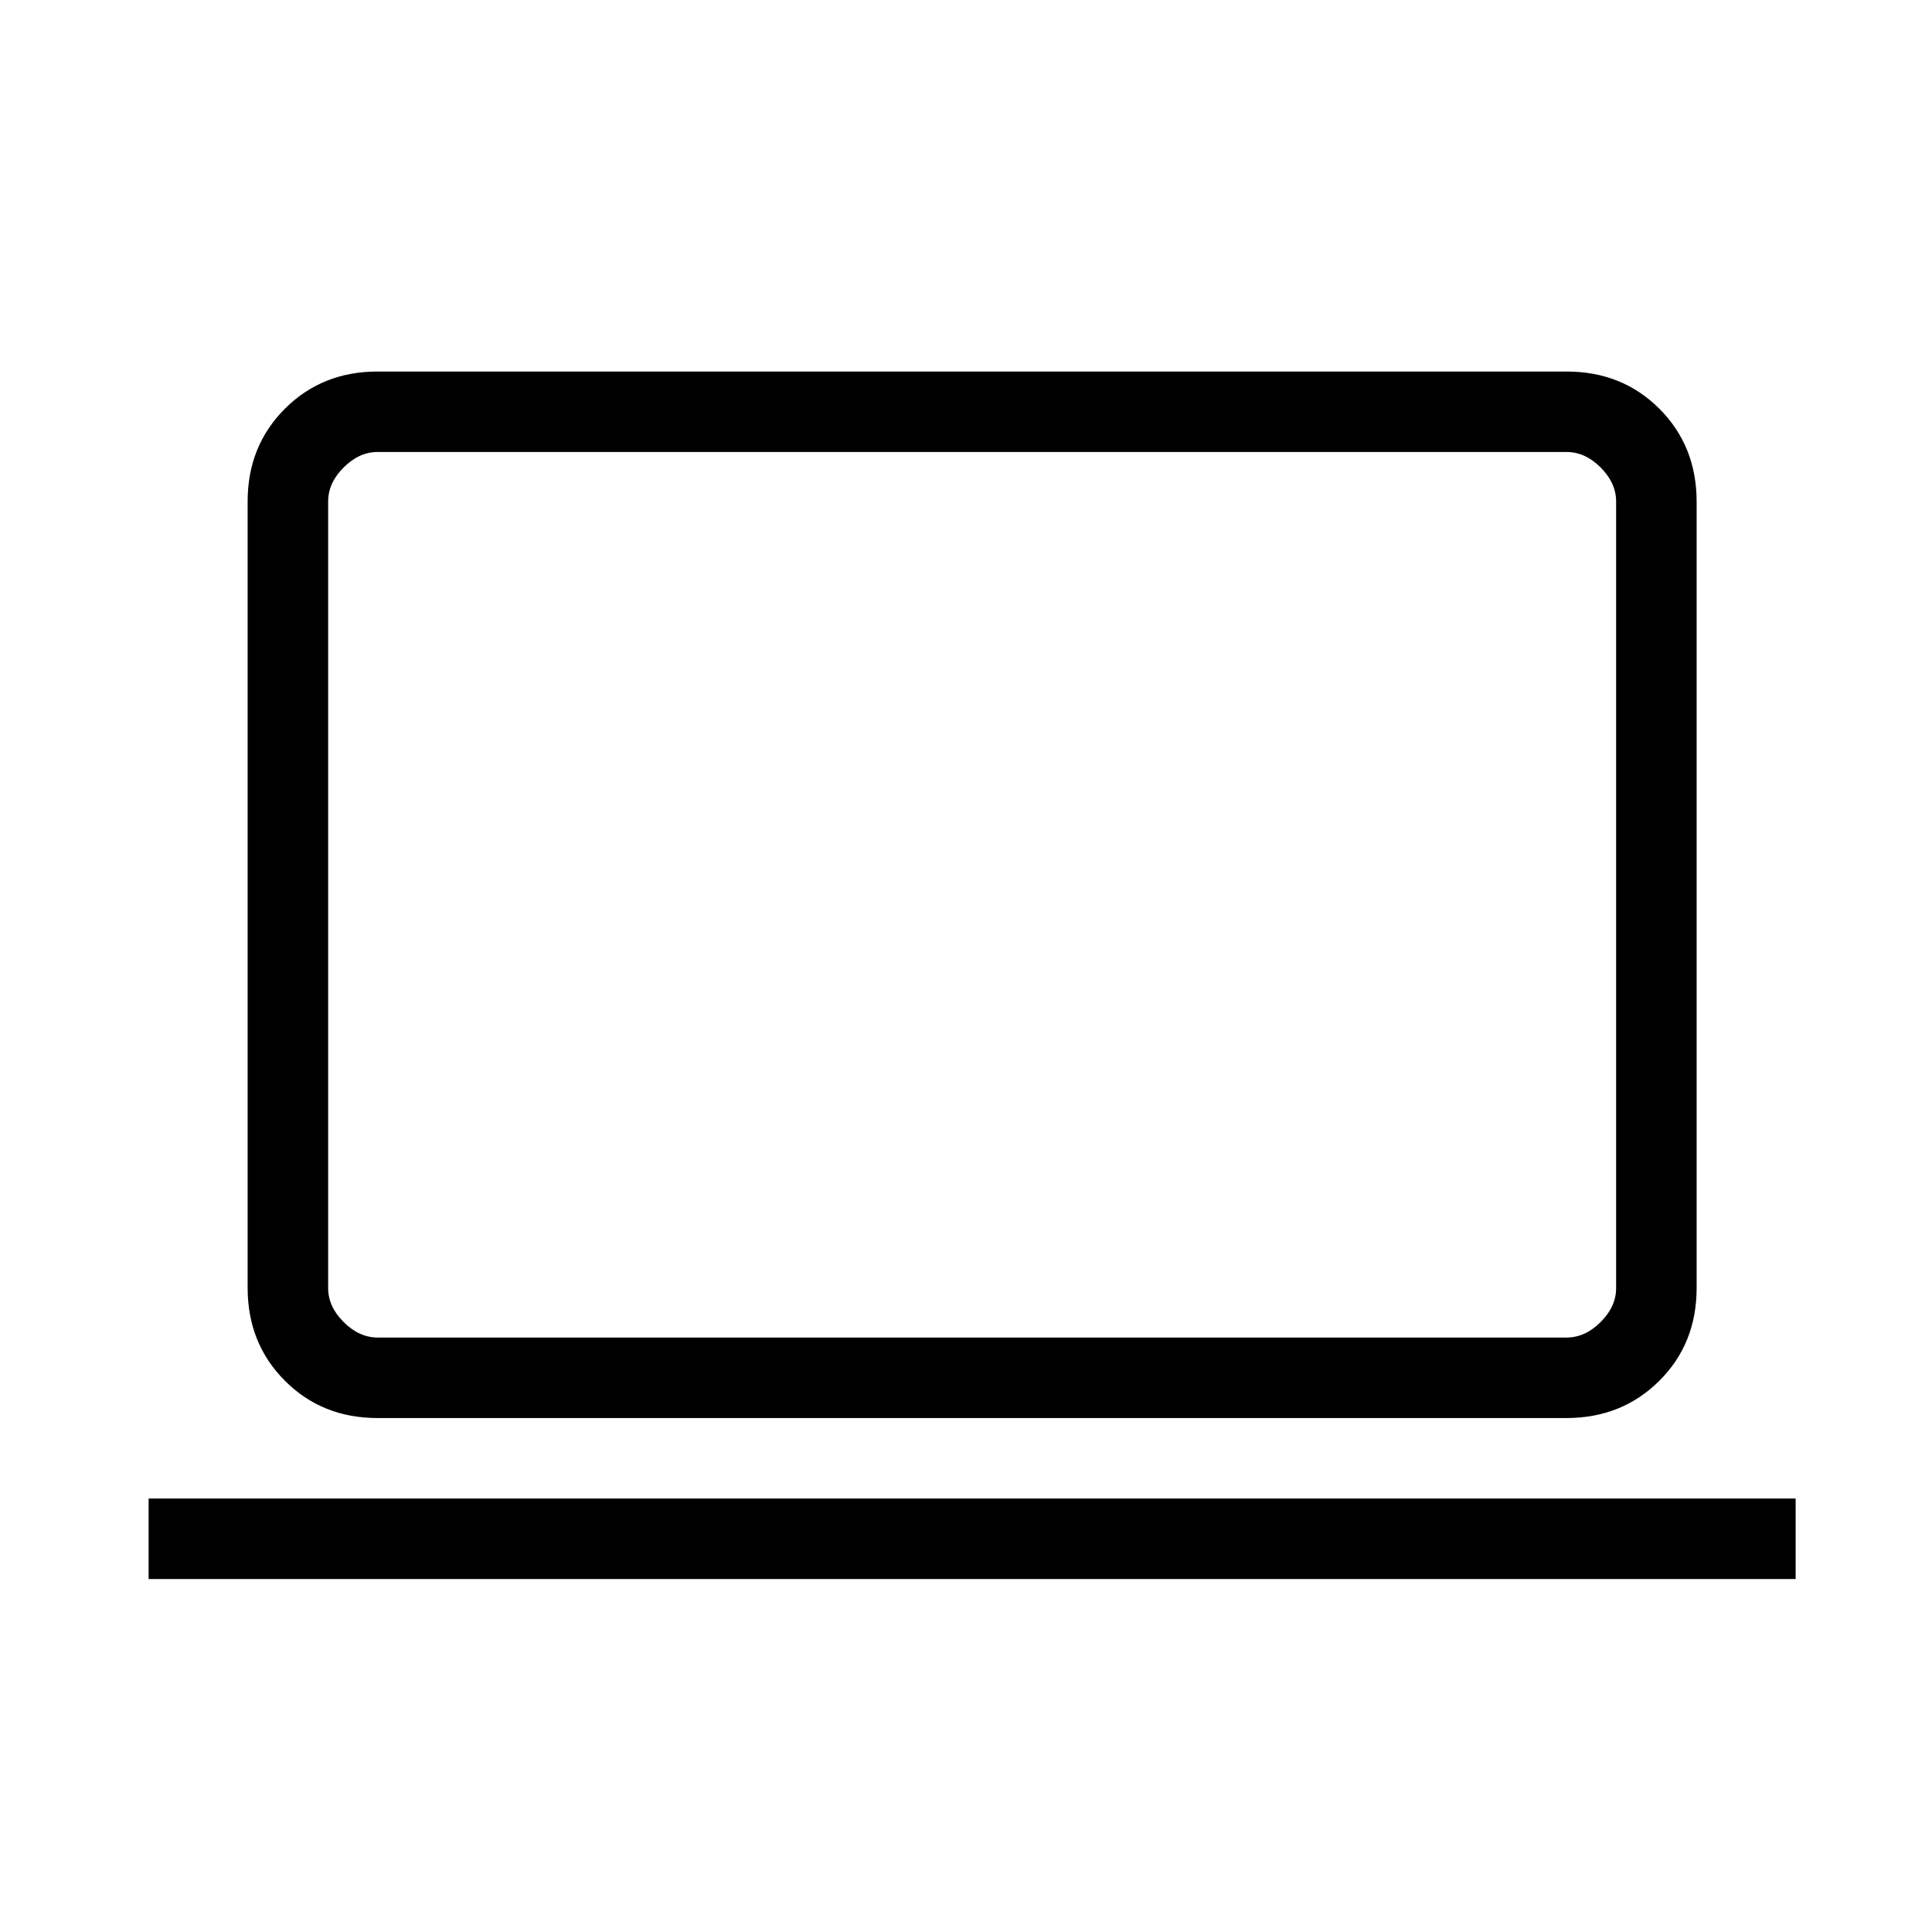 <svg width="52" height="52" viewBox="0 0 52 52" fill="none" xmlns="http://www.w3.org/2000/svg">
<path d="M4 42.5V40.333H48.33V42.5H4ZM10.166 38.167C9.168 38.167 8.335 37.832 7.668 37.163C7.001 36.495 6.666 35.662 6.665 34.665V13.499C6.665 12.502 6.999 11.67 7.668 11.001C8.337 10.332 9.169 9.999 10.164 10H42.166C43.163 10 43.995 10.334 44.662 11.001C45.329 11.668 45.664 12.501 45.665 13.499V34.667C45.665 35.664 45.331 36.496 44.662 37.163C43.993 37.831 43.16 38.165 42.164 38.167H10.166ZM10.166 36H42.166C42.498 36 42.804 35.861 43.082 35.582C43.361 35.303 43.5 34.998 43.498 34.665V13.499C43.498 13.167 43.36 12.861 43.082 12.583C42.804 12.304 42.497 12.165 42.164 12.165H10.166C9.833 12.165 9.526 12.304 9.248 12.583C8.97 12.86 8.832 13.165 8.832 13.499V34.667C8.832 35 8.97 35.304 9.248 35.582C9.525 35.859 9.831 35.999 10.164 36" fill="black"/>
</svg>
